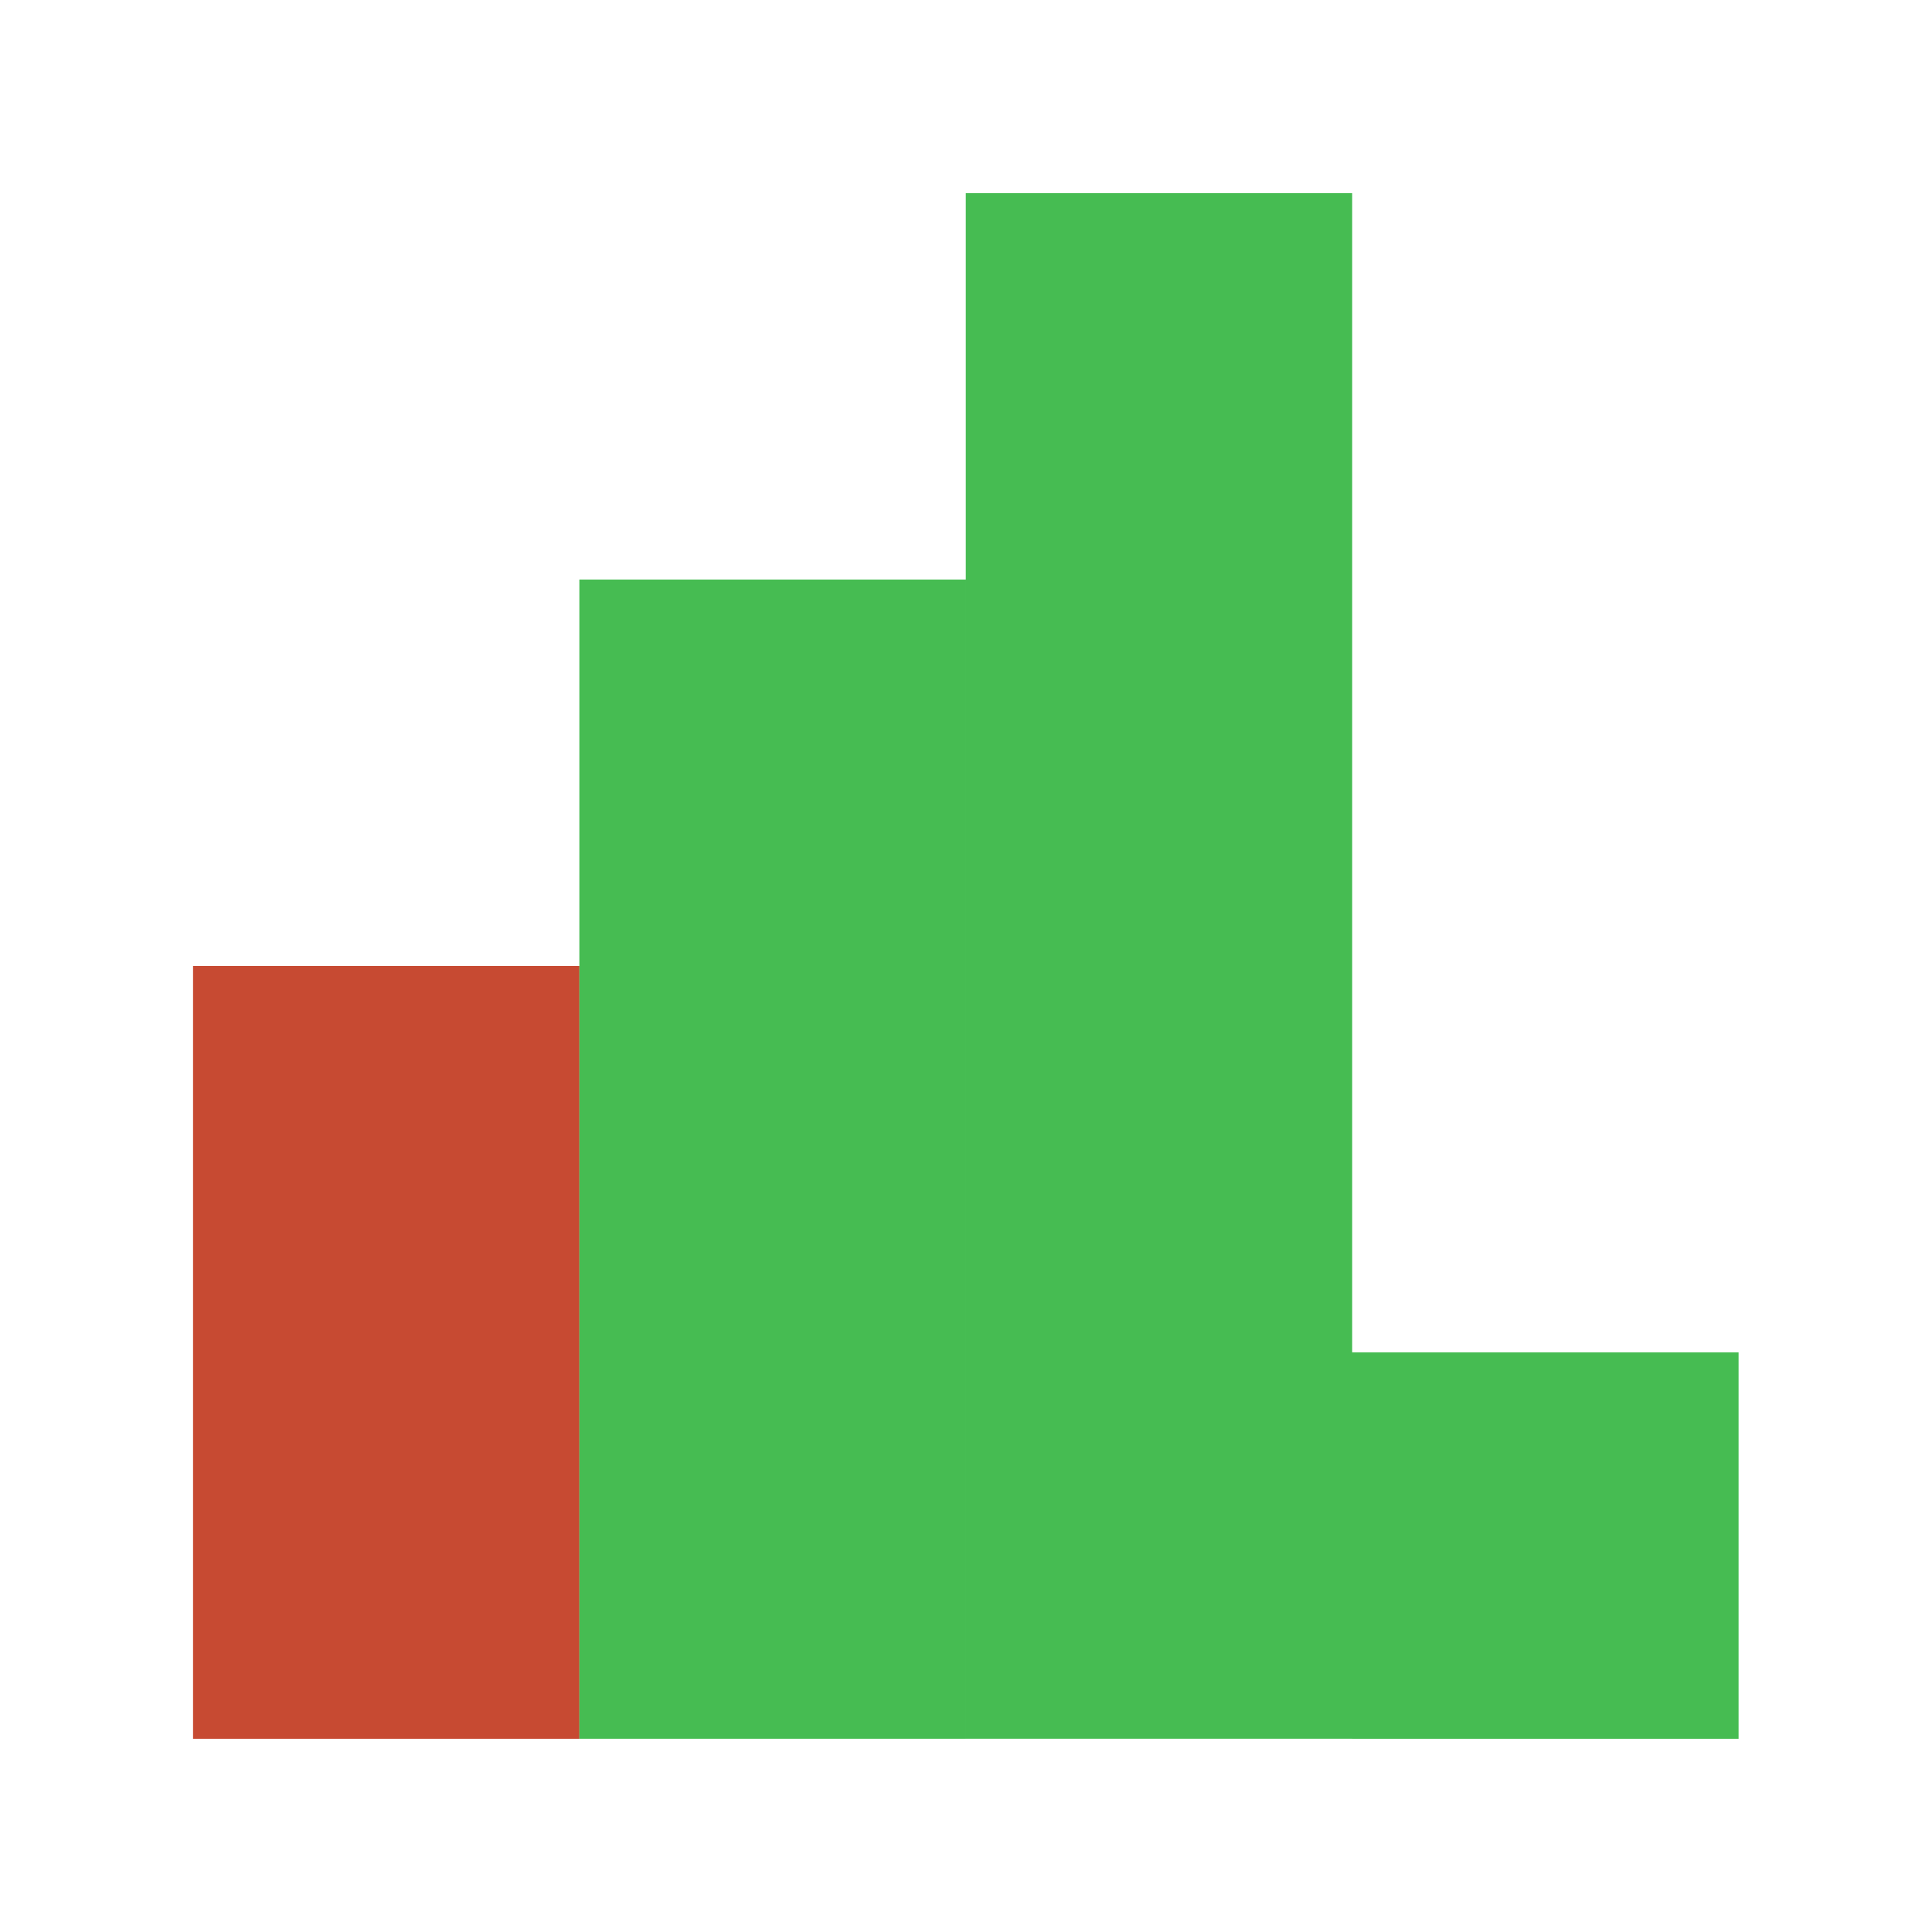 <svg viewBox="0 0 200 200" xmlns="http://www.w3.org/2000/svg" fill-rule="evenodd" clip-rule="evenodd" stroke-linejoin="round" stroke-miterlimit="2"><path fill="none" d="M-.017-.003h200v200h-200z"/><path fill="#c74a32" d="M19.985 99.997h40v80h-40z"/><path fill="#46bc52" d="M139.976 139.997h40v40h-40zM59.975 59.994h40v120h-40zM99.976 19.992h40v160h-40z"/></svg>